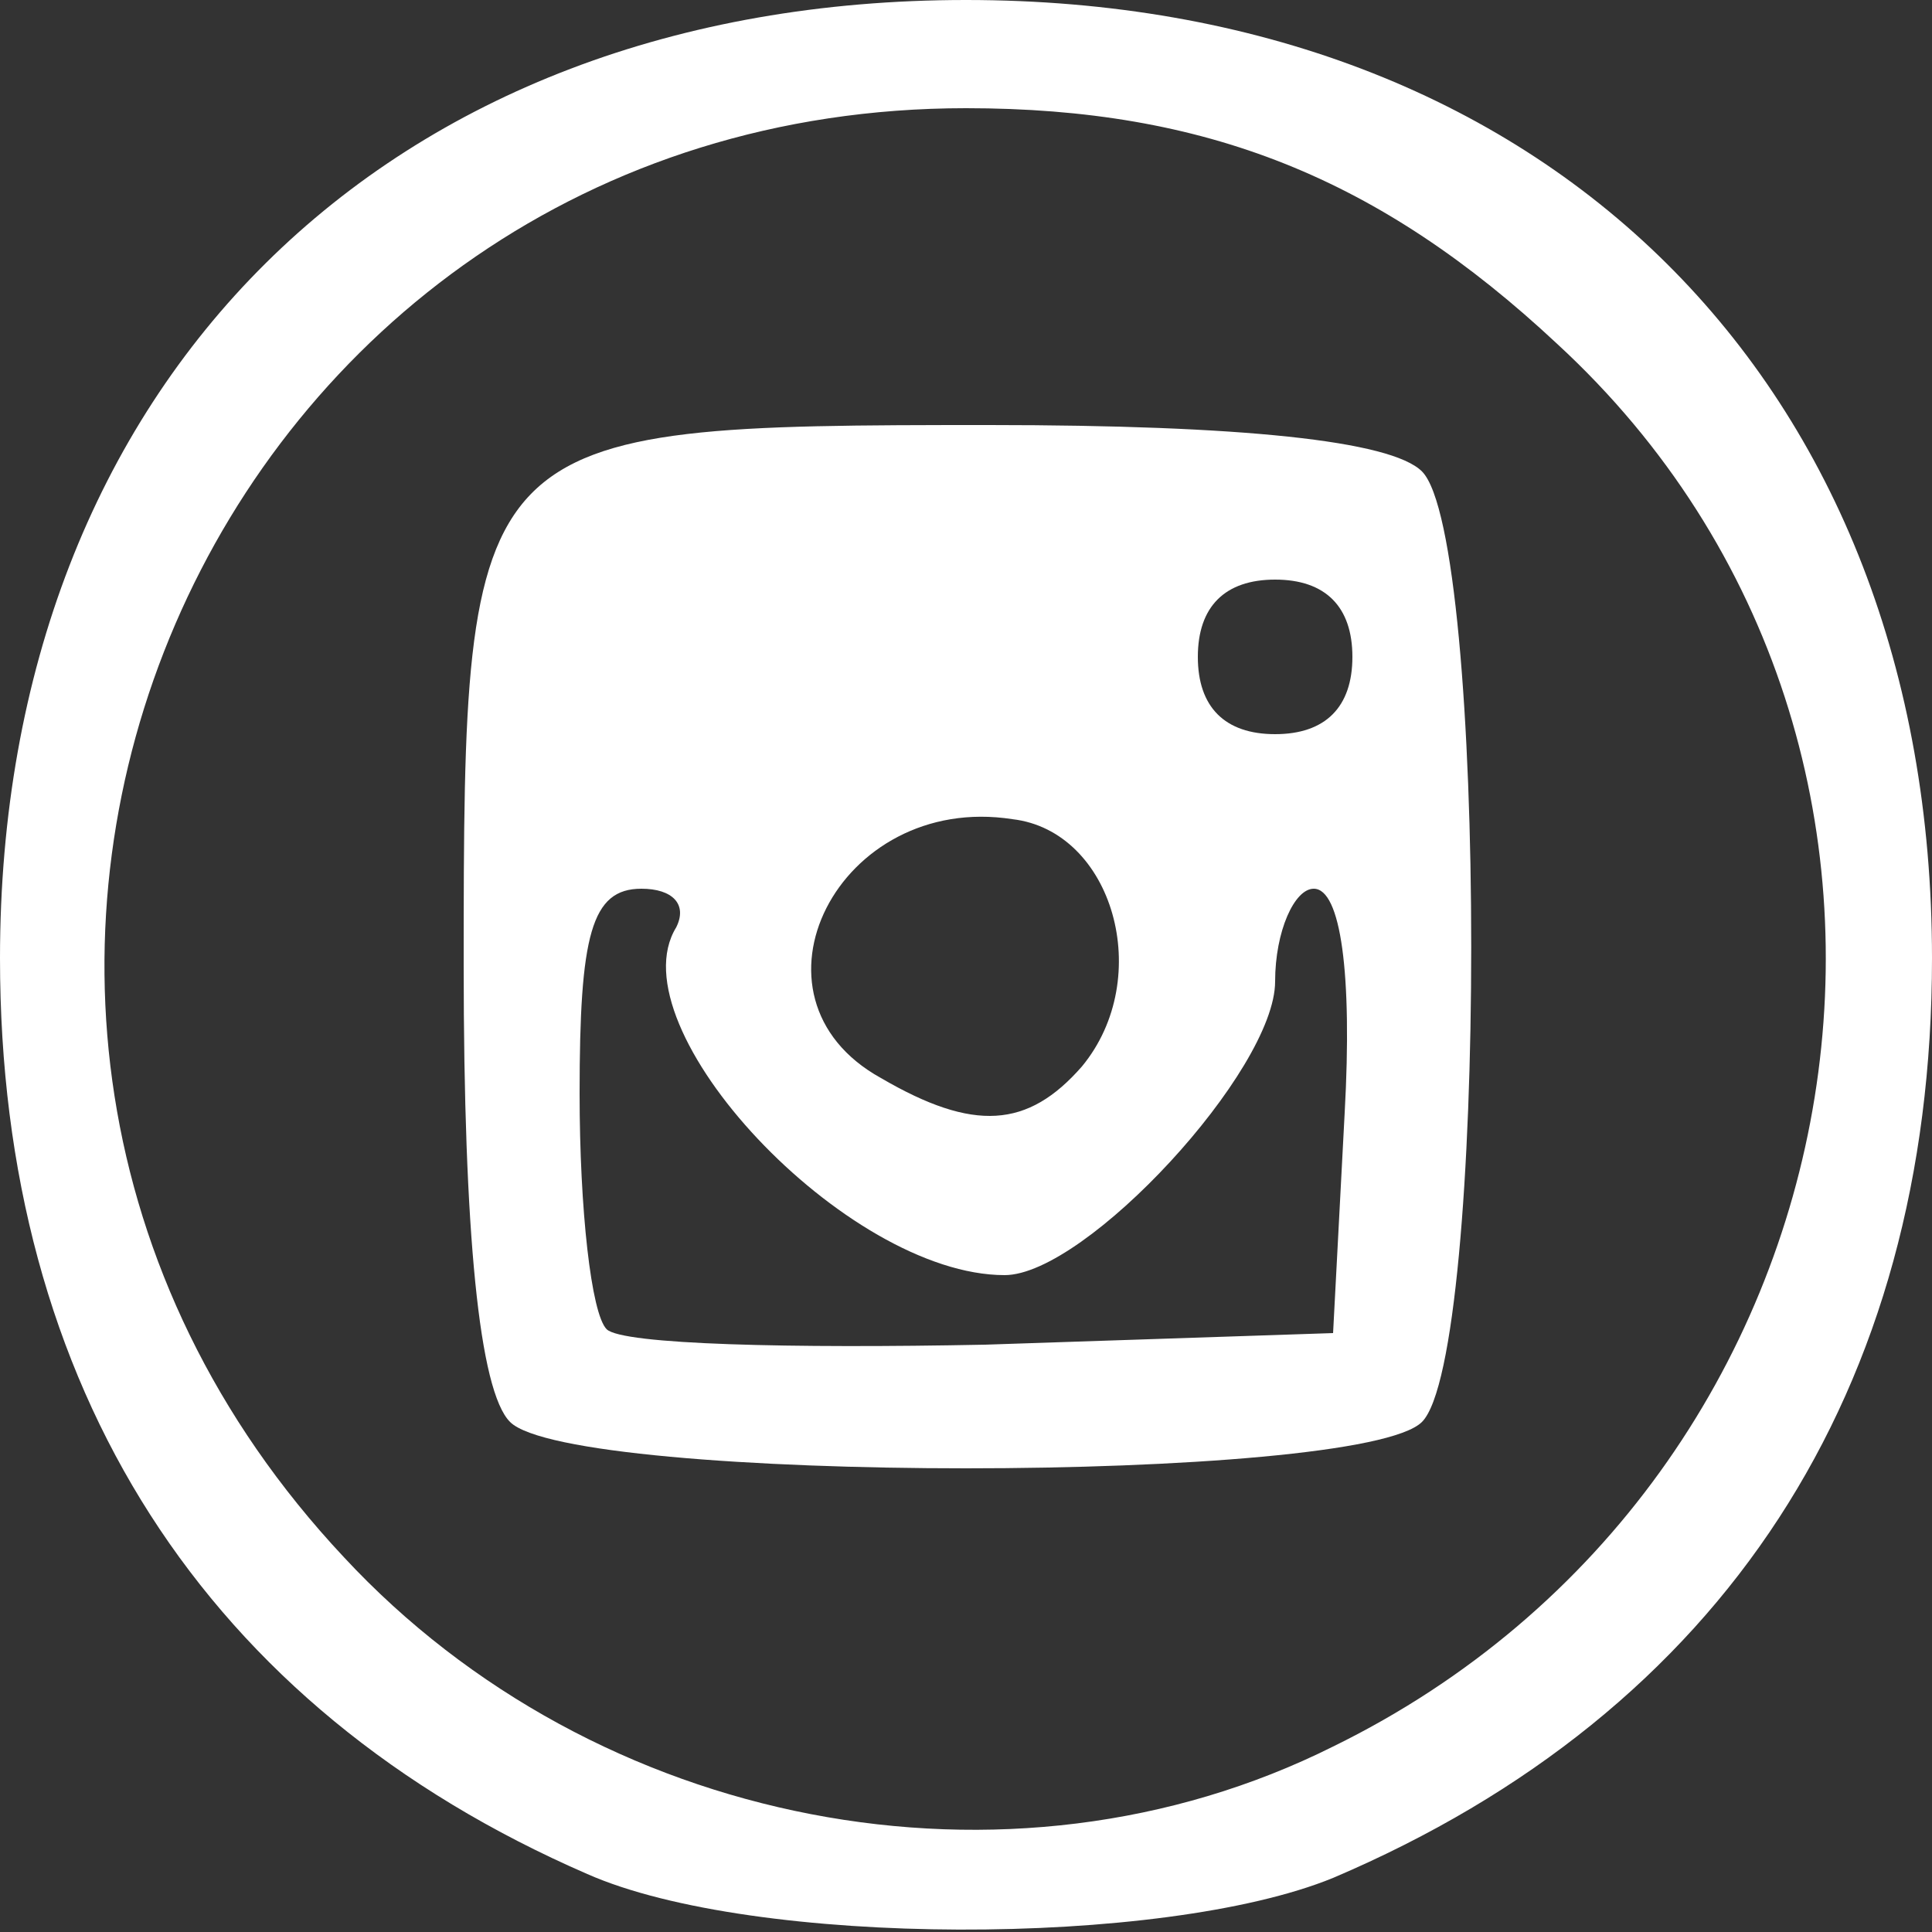 <!DOCTYPE svg PUBLIC "-//W3C//DTD SVG 20010904//EN" "http://www.w3.org/TR/2001/REC-SVG-20010904/DTD/svg10.dtd">
<svg version="1.0" xmlns="http://www.w3.org/2000/svg" width="50px" height="50px" viewBox="0 0 500 500" preserveAspectRatio="xMidYMid meet">
<rect x="0" y="0" width="500" height="500" fill="#333333" stroke="none"/>
<g id="layer101" fill="#ffffff" stroke="none">
 <path d="M152 485 c-99 -43 -152 -126 -152 -237 0 -149 100 -248 250 -248 150 0 250 99 250 248 0 112 -54 195 -155 238 -44 18 -150 18 -193 -1z m193 -33 c141 -69 172 -258 58 -363 -46 -43 -91 -61 -153 -61 -196 0 -296 231 -161 375 65 70 172 91 256 49z"/>
 <path d="M132 368 c-8 -8 -12 -49 -12 -118 0 -139 1 -140 136 -140 65 0 104 4 112 12 17 17 17 229 0 246 -16 16 -220 16 -236 0z m216 -80 c2 -36 -1 -58 -8 -58 -5 0 -10 11 -10 24 0 23 -49 76 -70 76 -41 0 -101 -64 -85 -90 3 -6 -1 -10 -9 -10 -13 0 -16 12 -16 53 0 30 3 57 7 61 4 4 48 5 98 4 l90 -3 3 -57z m-68 -12 c19 -23 8 -61 -18 -64 -45 -7 -72 46 -34 67 24 14 38 13 52 -3z m70 -106 c0 -13 -7 -20 -20 -20 -13 0 -20 7 -20 20 0 13 7 20 20 20 13 0 20 -7 20 -20z"/>
 </g>

</svg>